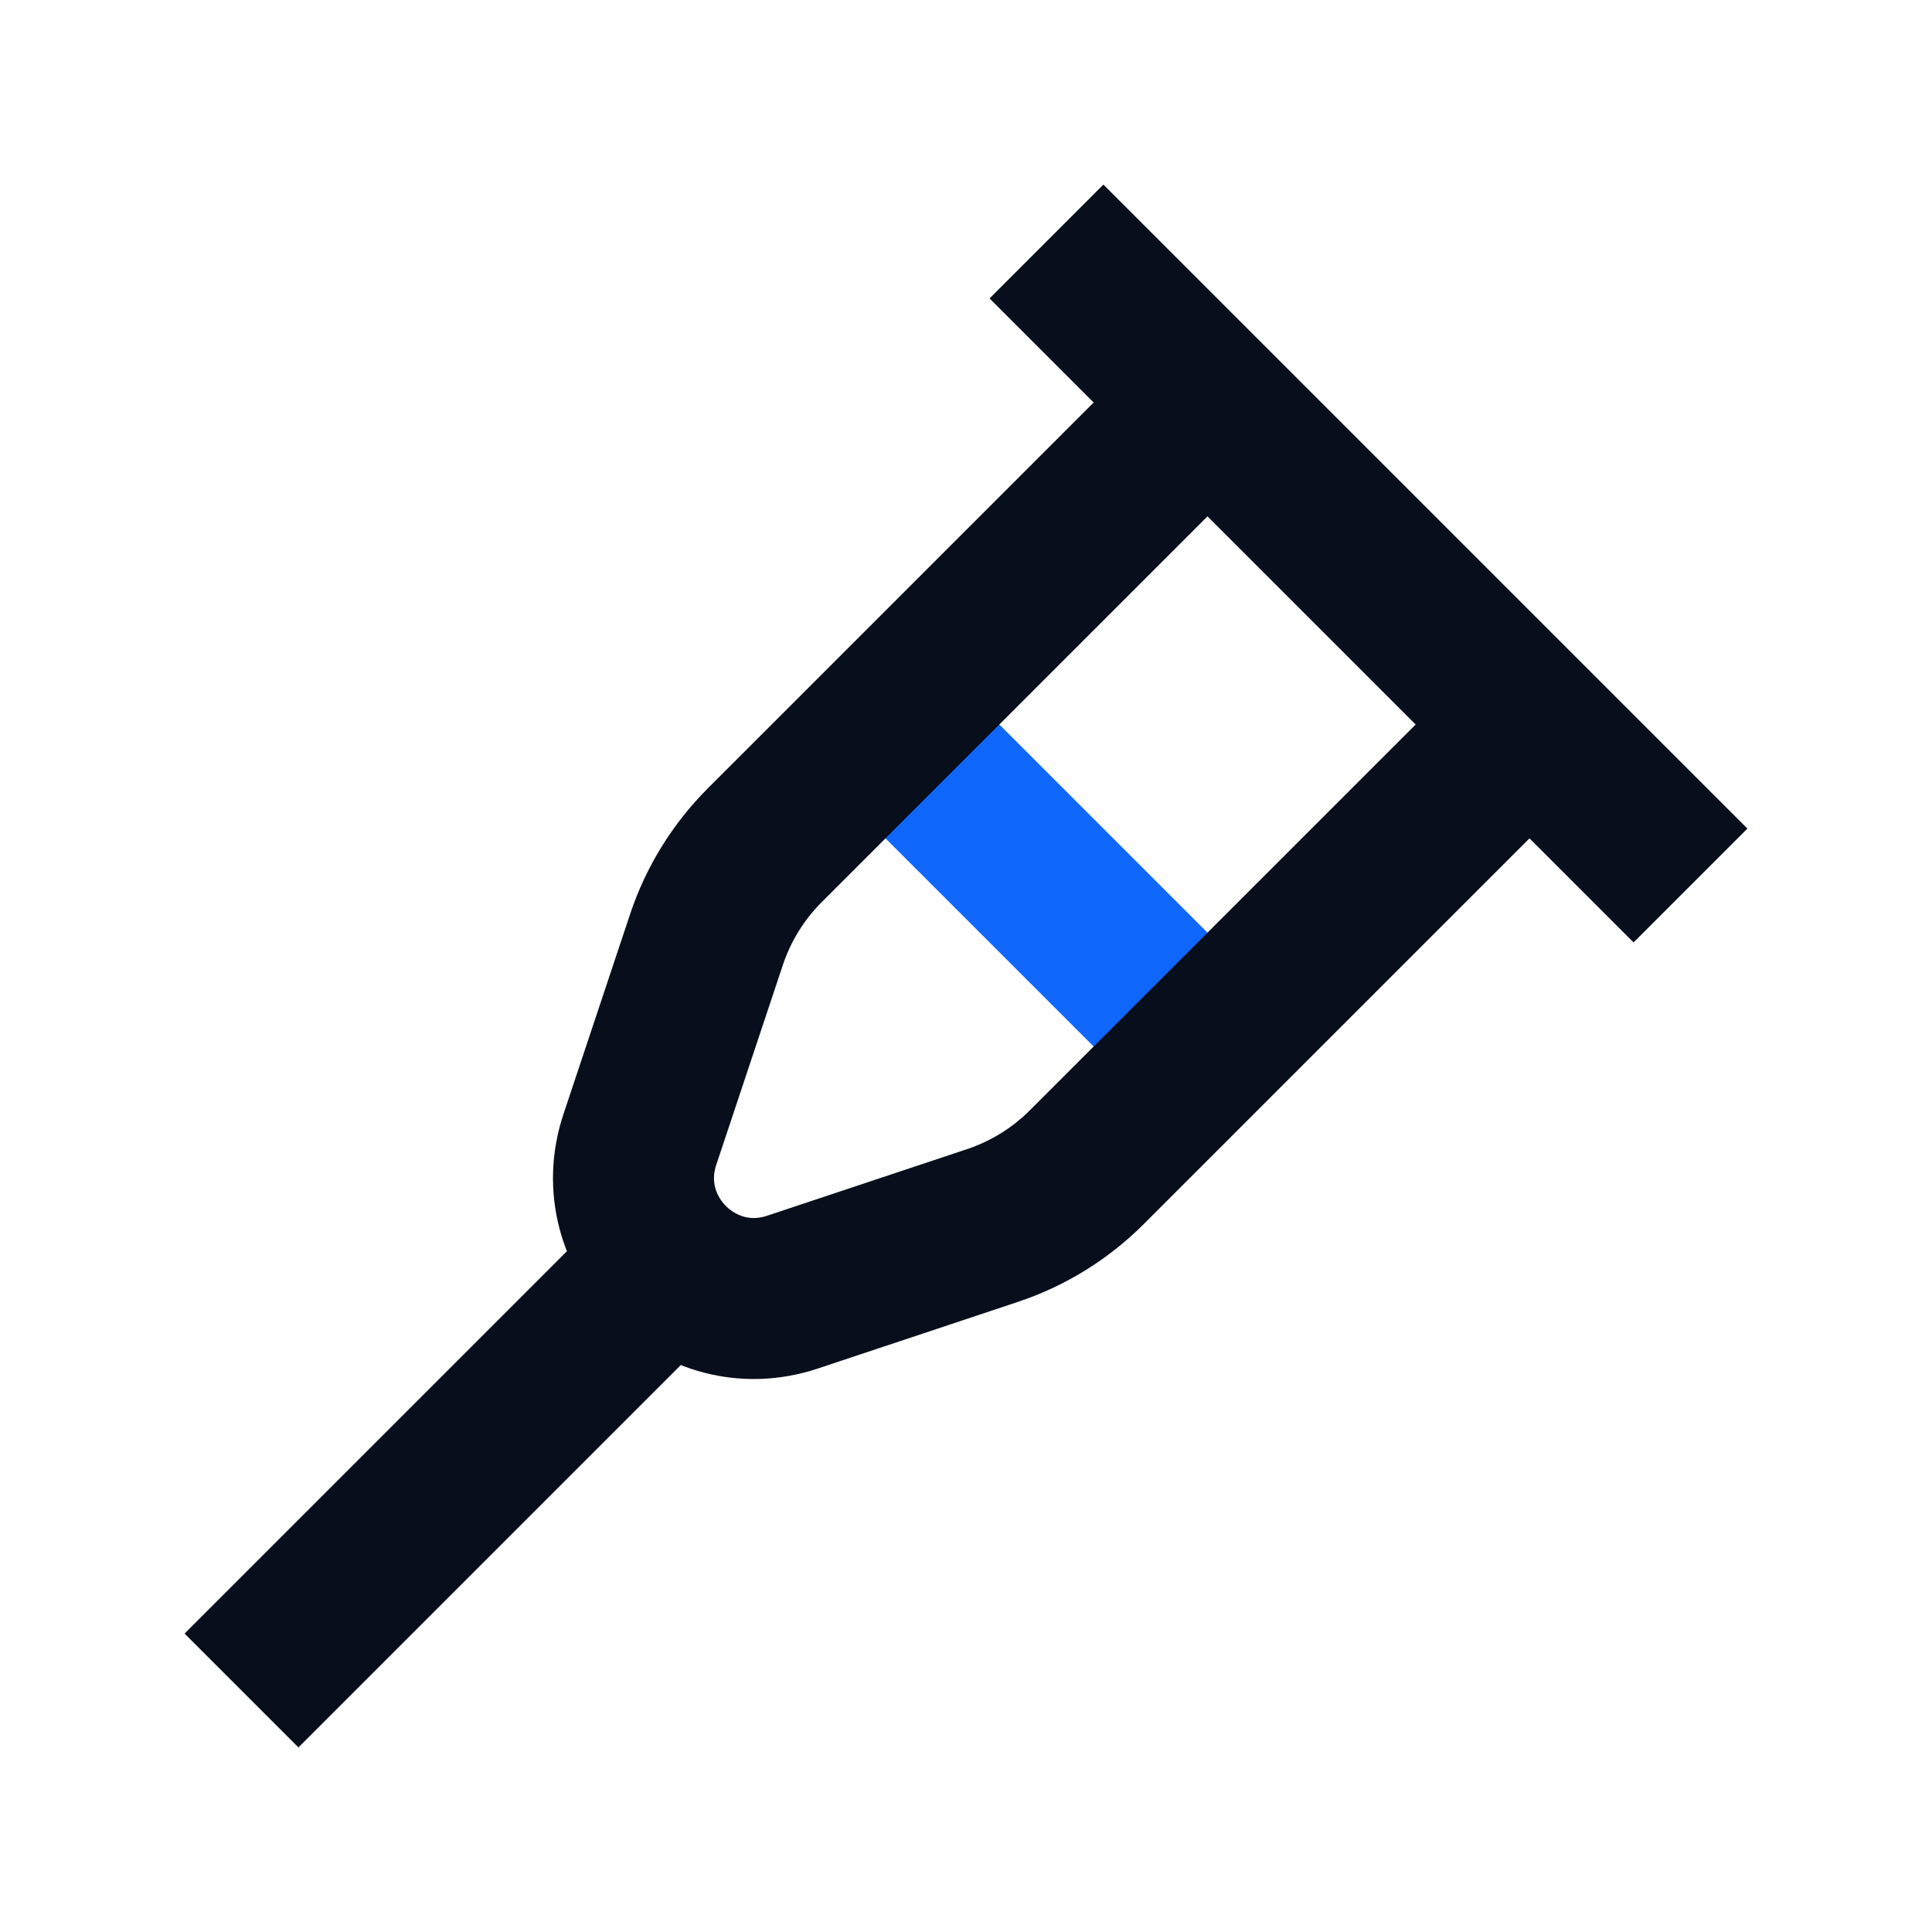 <svg width="24" height="24" viewBox="0 0 24 24" fill="none" xmlns="http://www.w3.org/2000/svg">
<path d="M15 13L11 9" stroke="#0F67FE" stroke-width="2"/>
<path d="M8 16L3 21" stroke="#090E1D" stroke-width="2"/>
<path d="M13 3L21 11" stroke="#090E1D" stroke-width="2"/>
<path d="M15 5L9.501 10.499C9.171 10.829 8.923 11.23 8.776 11.672L7.949 14.154C7.558 15.327 8.673 16.442 9.846 16.051L12.328 15.224C12.77 15.077 13.171 14.829 13.501 14.499L19 9" stroke="#090E1D" stroke-width="2"/>
</svg>

